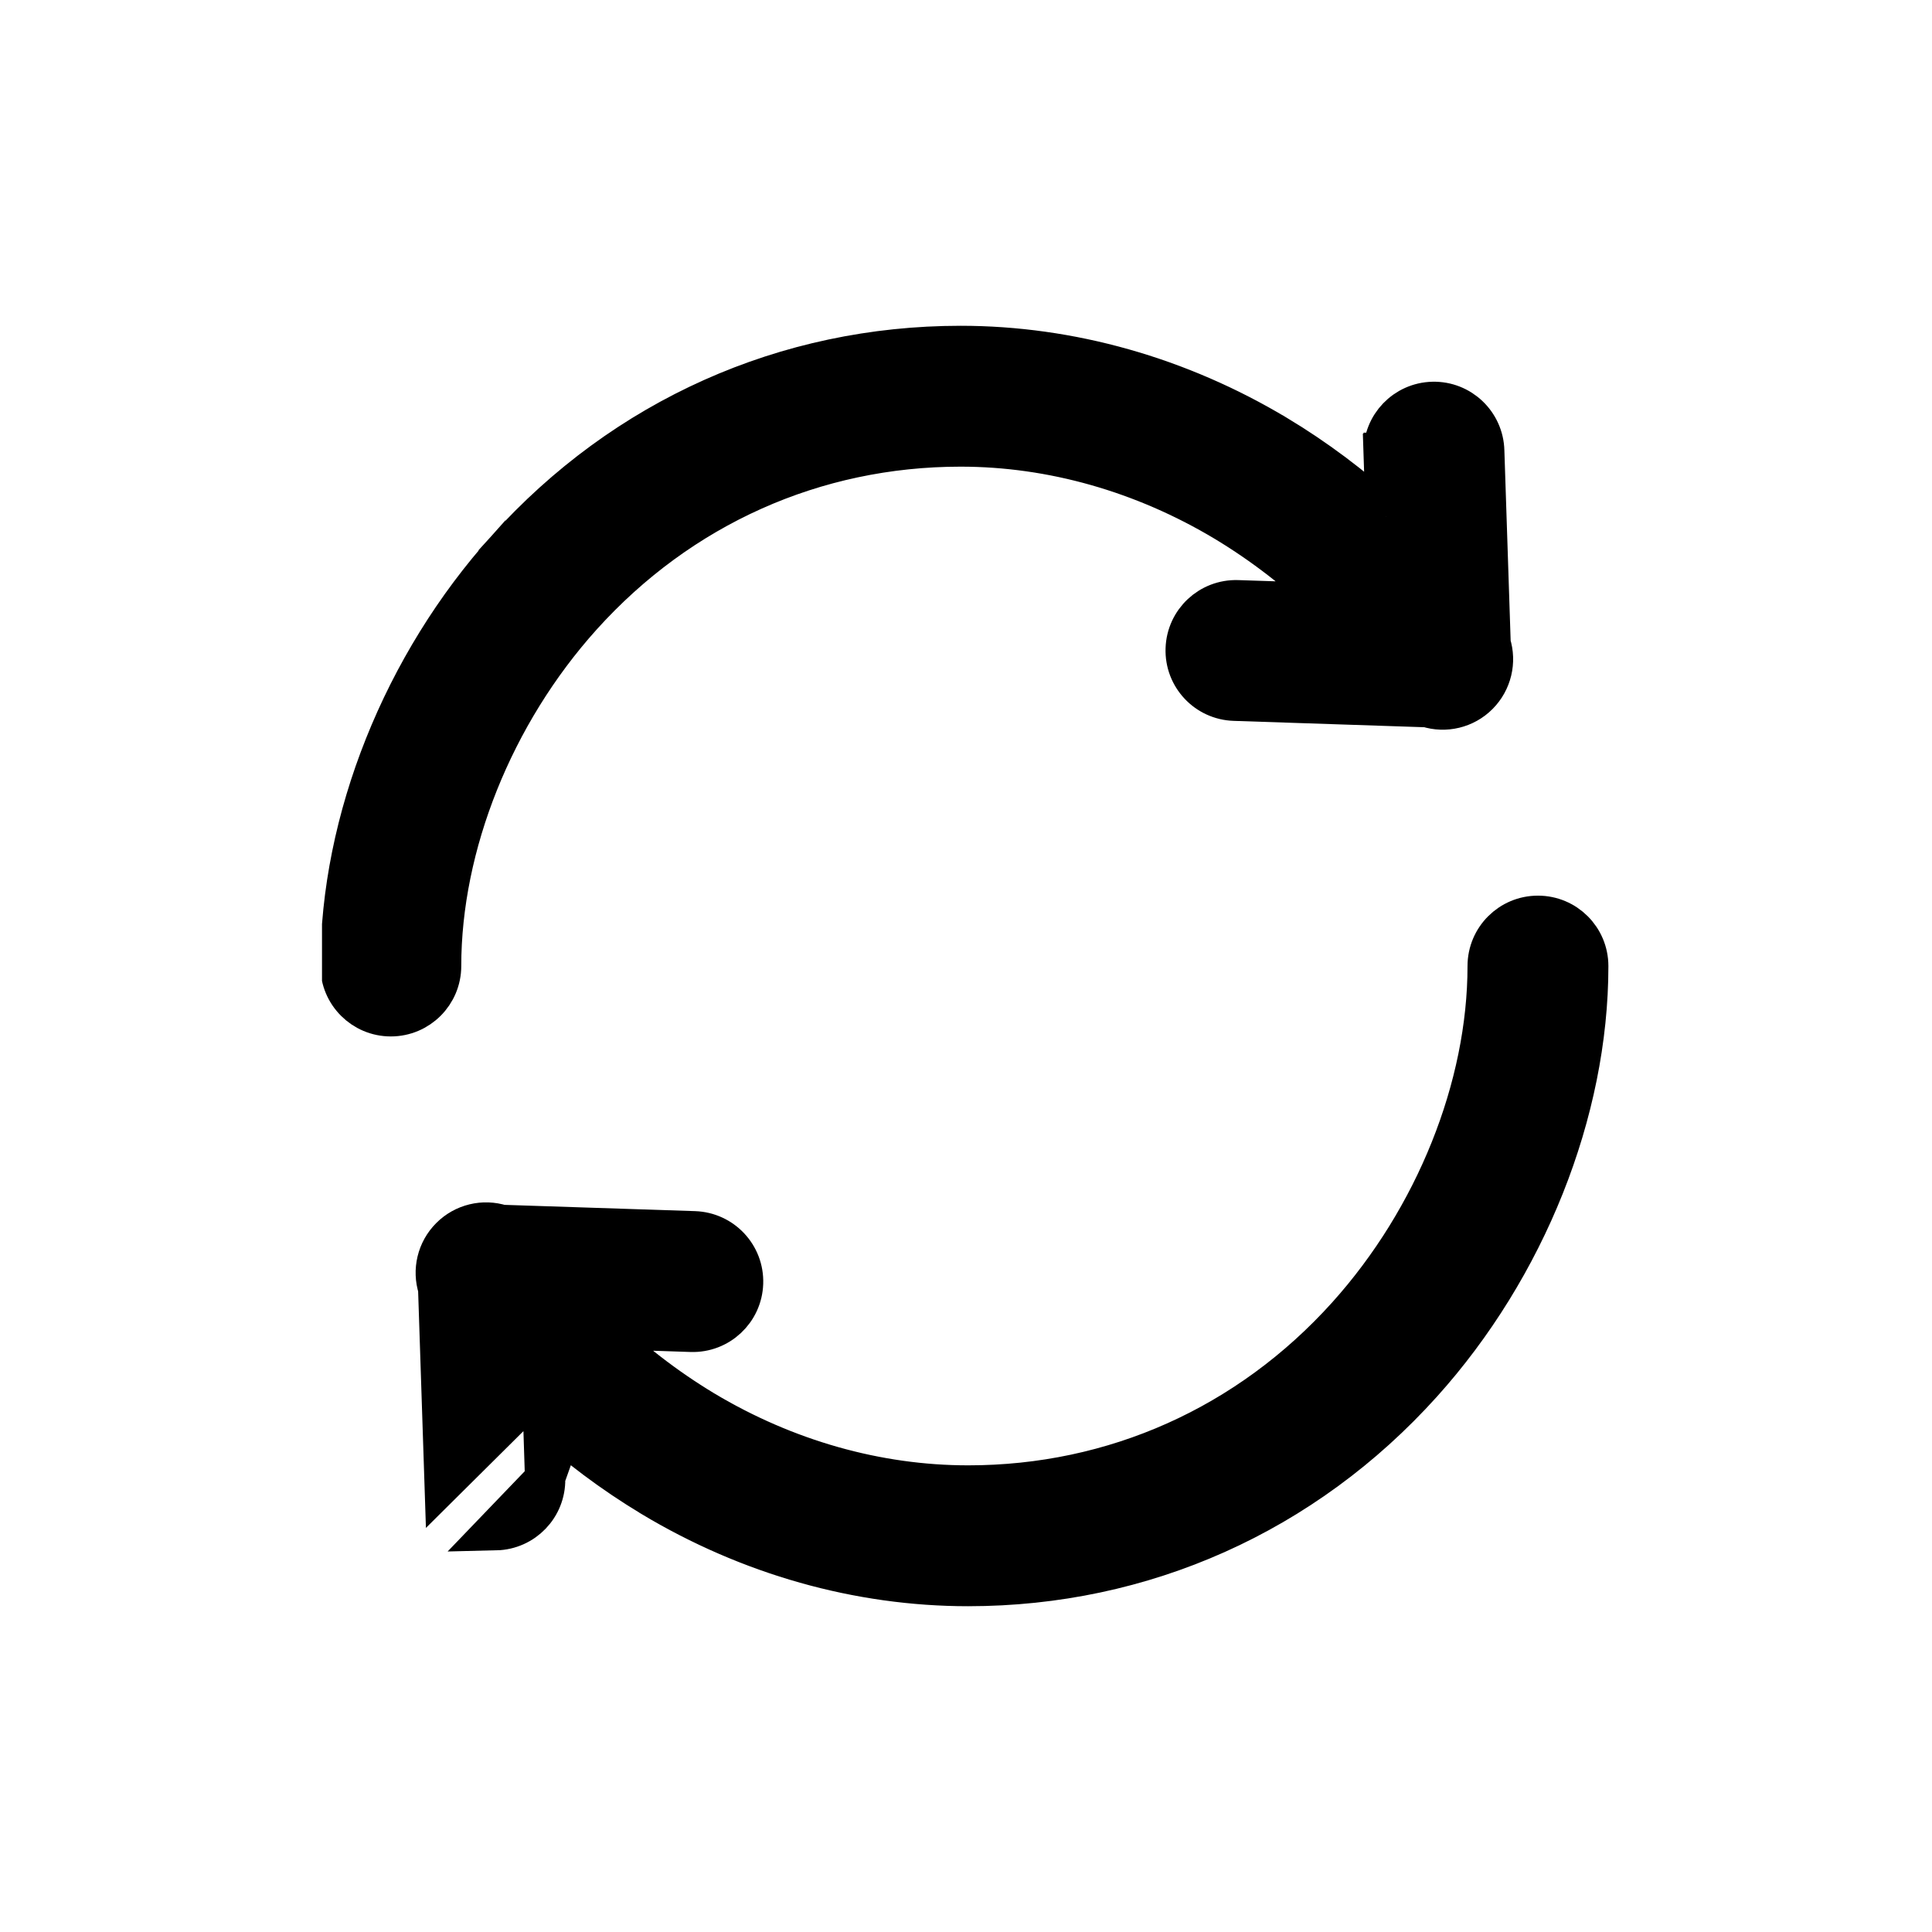 <svg width="24" height="24" viewBox="0 0 24 24" fill="none" xmlns="http://www.w3.org/2000/svg">
<g clip-path="url(#clip0)">
<path d="M17.214 6.42C16.799 6.038 16.346 5.699 15.862 5.407L15.861 5.407C14.653 4.682 13.295 4.297 11.933 4.297C9.761 4.297 7.758 5.194 6.296 6.818L6.477 6.981L6.296 6.818C5.004 8.253 4.23 10.186 4.23 12C4.23 12.345 4.51 12.625 4.855 12.625C5.2 12.625 5.48 12.345 5.48 12C5.48 10.5 6.13 8.871 7.225 7.654C8.449 6.295 10.12 5.547 11.933 5.547C13.064 5.547 14.2 5.869 15.218 6.479C15.694 6.766 16.135 7.107 16.531 7.494L15.374 7.456C15.374 7.456 15.374 7.456 15.374 7.456C15.029 7.445 14.74 7.715 14.729 8.06C14.717 8.405 14.988 8.694 15.333 8.705C15.333 8.705 15.333 8.705 15.333 8.705C15.333 8.705 15.333 8.705 15.333 8.705L17.732 8.785C17.953 8.856 18.198 8.798 18.364 8.631L18.364 8.631C18.53 8.464 18.588 8.22 18.517 7.998L18.438 5.603C18.438 5.602 18.438 5.602 18.438 5.601C18.429 5.257 18.144 4.984 17.799 4.992L17.799 4.992C17.455 5 17.182 5.284 17.188 5.627M17.214 6.42L17.188 5.631L17.438 5.625M17.214 6.42L17.189 5.645C17.188 5.637 17.188 5.631 17.188 5.627M17.214 6.42L17.188 5.627M17.188 5.627C17.188 5.627 17.188 5.626 17.188 5.626L17.188 5.625H17.438M17.438 5.625C17.438 5.628 17.438 5.631 17.438 5.633L18.268 8.046L18.188 5.609C18.183 5.401 18.012 5.237 17.805 5.242C17.598 5.247 17.433 5.418 17.438 5.625Z" fill="black" stroke="black" stroke-width="0.5"/>
<path d="M7.429 16.506C7.825 16.894 8.266 17.235 8.742 17.522C9.76 18.132 10.896 18.453 12.027 18.453C13.84 18.453 15.511 17.706 16.735 16.346C17.83 15.129 18.48 13.501 18.48 12.001C18.48 11.655 18.76 11.376 19.105 11.376C19.45 11.376 19.73 11.655 19.73 12.001C19.73 13.814 18.956 15.748 17.664 17.183L17.664 17.183C16.202 18.807 14.198 19.703 12.027 19.703C10.665 19.703 9.307 19.319 8.099 18.594L8.098 18.593C7.614 18.302 7.161 17.962 6.746 17.581L6.771 18.356L7.429 16.506ZM7.429 16.506L8.586 16.545L8.586 16.545C8.931 16.556 9.22 16.285 9.231 15.941C9.243 15.595 8.972 15.307 8.627 15.295L8.627 15.295L6.228 15.216C6.007 15.145 5.762 15.203 5.596 15.37L5.596 15.37C5.429 15.537 5.372 15.781 5.443 16.002L5.522 18.399L7.429 16.506ZM6.161 19.009C6.505 19.001 6.778 18.717 6.772 18.373L6.161 19.009C6.161 19.009 6.161 19.009 6.161 19.009Z" fill="black" stroke="black" stroke-width="0.5"/>
</g>
<defs>
<clipPath id="clip0">
<rect width="16" height="16" fill="white" transform="translate(4 4)"/>
</clipPath>
</defs>
</svg>
